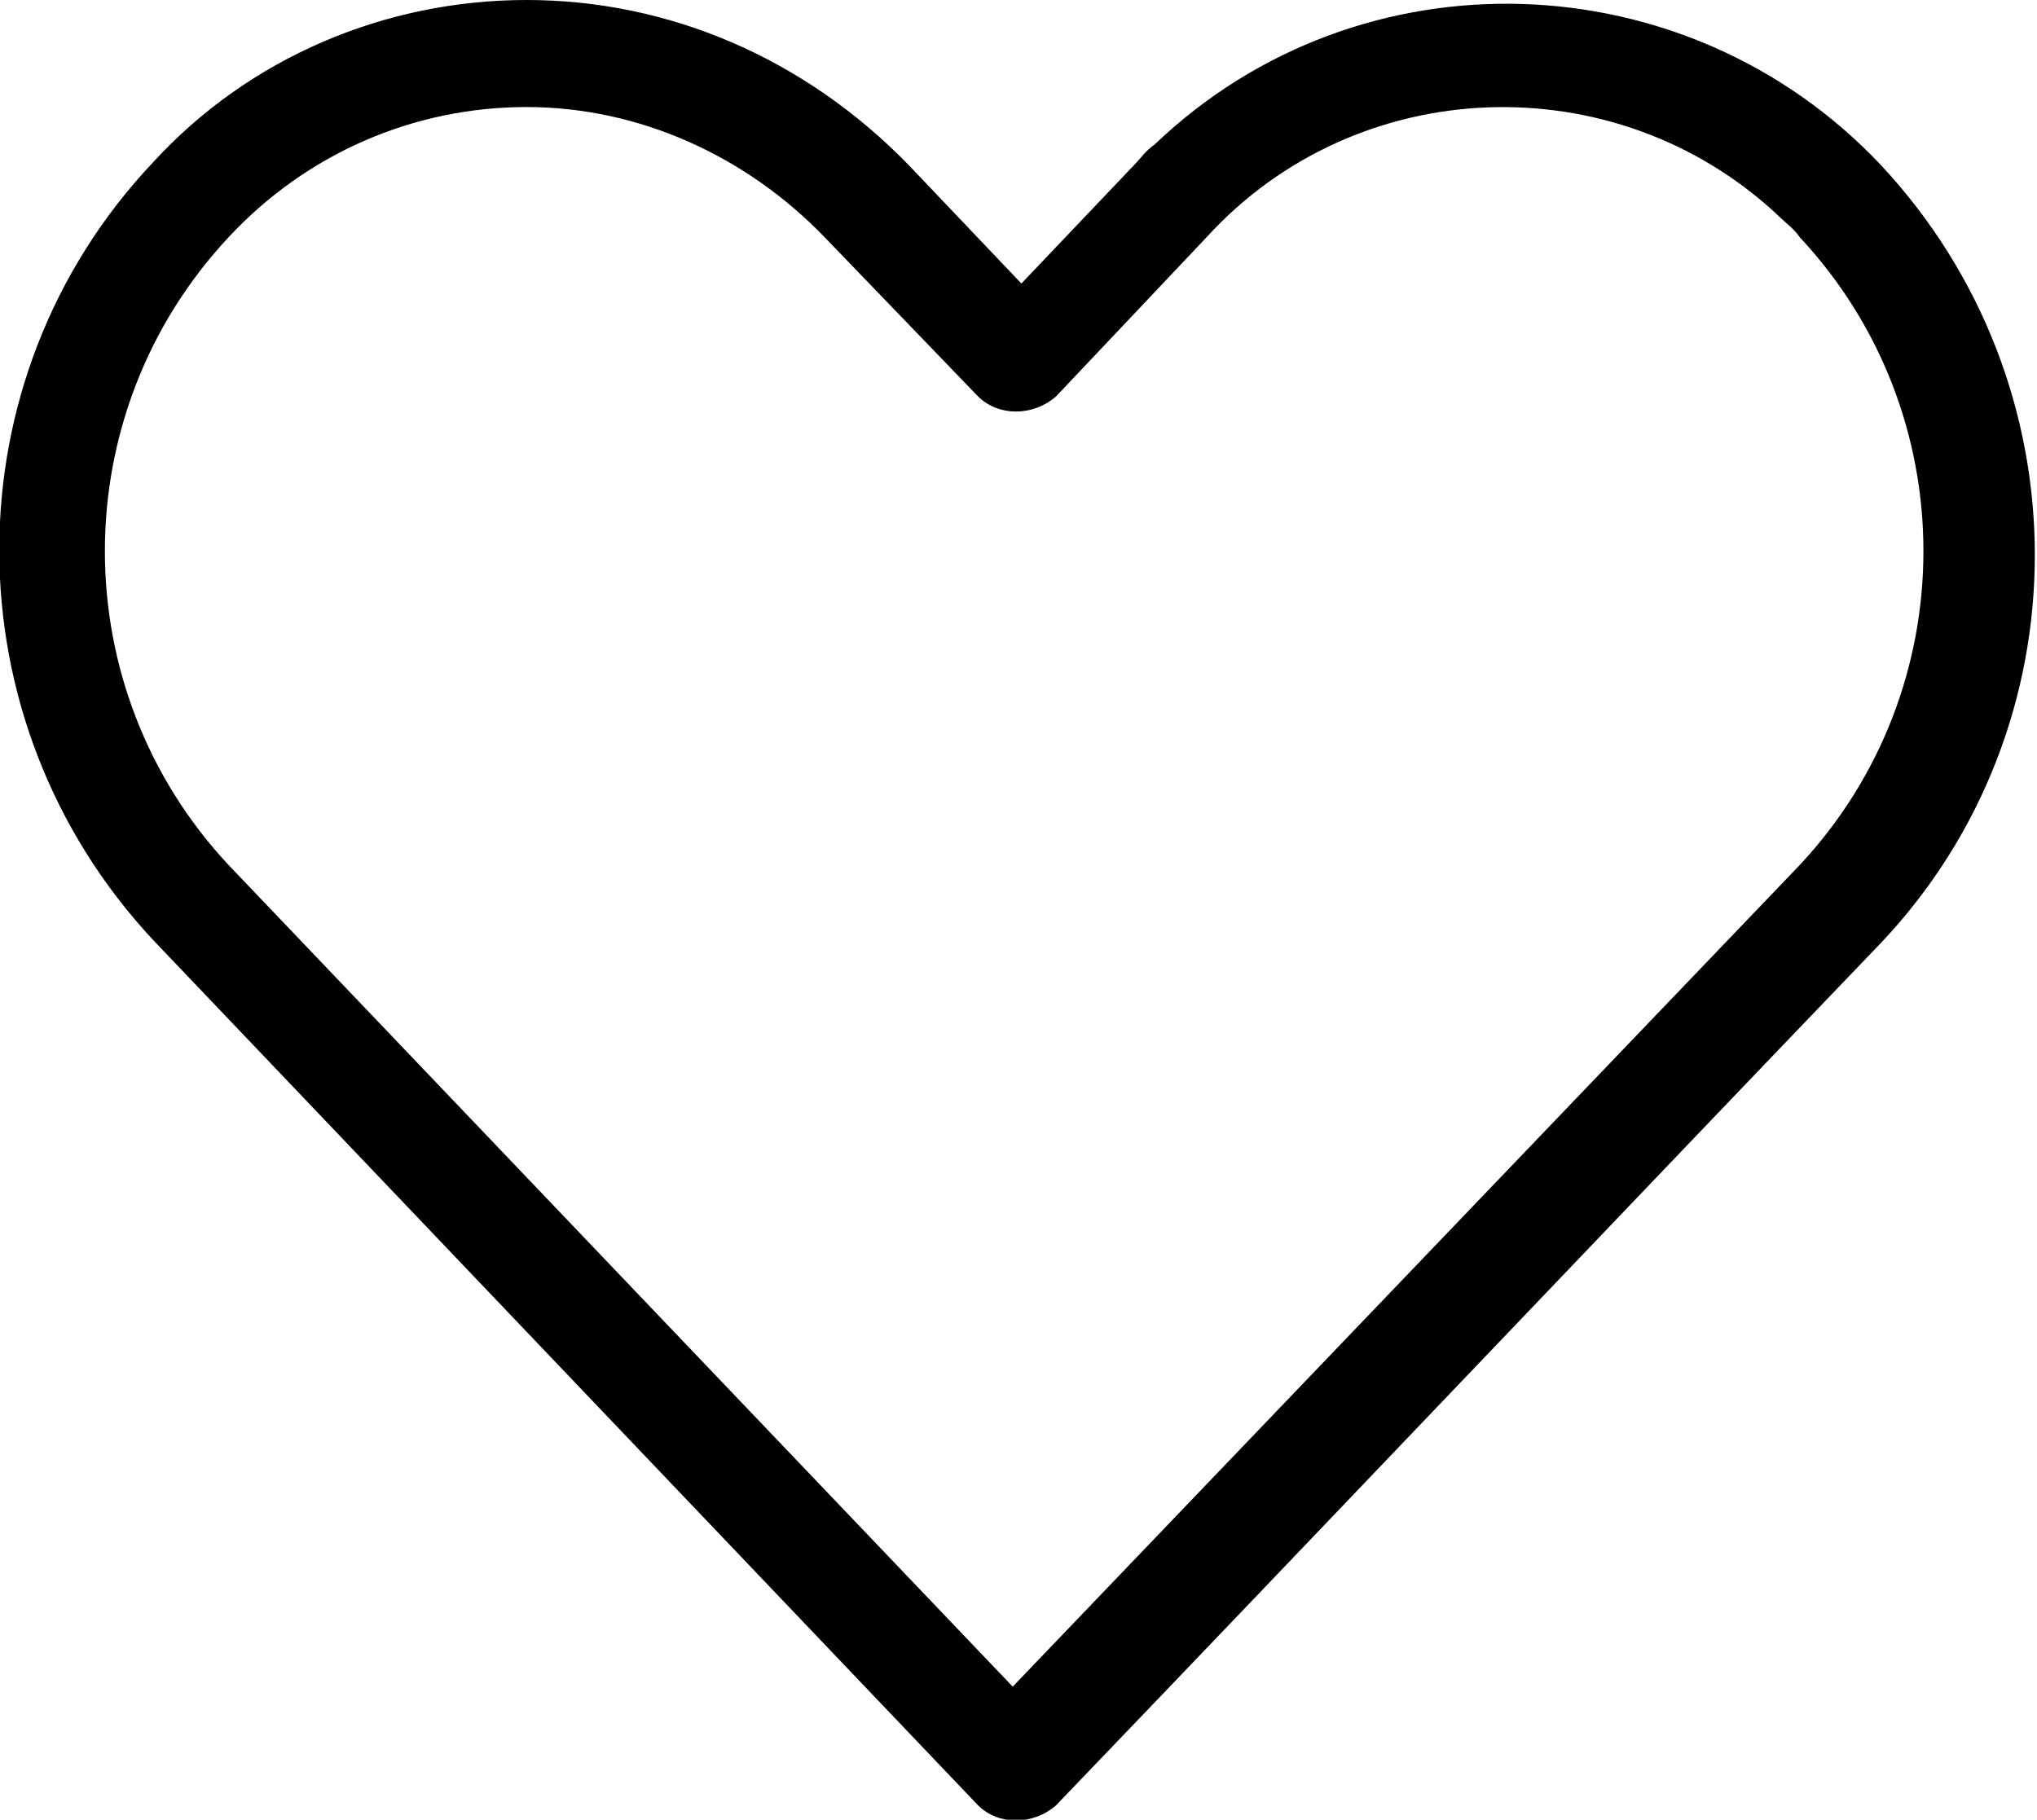 <svg xmlns="http://www.w3.org/2000/svg" viewBox="0 0 70.4 62.9"><path d="M18.2 0C13.3 0 8.6 2 5.3 5.6c-7.1 7.5-7.1 19.3 0 26.9l28.5 29.9c.7.7 1.9.7 2.7 0 9.5-9.9 19-19.9 28.5-29.8 7.1-7.5 7.1-19.3 0-26.9-6.7-7.1-18-7.5-25.1-.7-.3.2-.5.5-.7.7l-3.9 4.1-3.9-4.1C27.8 2 23.1 0 18.2 0zm0 3.7c3.9 0 7.6 1.7 10.3 4.5l5.3 5.5c.7.7 1.9.7 2.7 0l5.2-5.5c5.2-5.7 14.1-6 19.7-.8.3.3.6.5.8.8 5.7 6.1 5.7 15.6 0 21.7-9.1 9.5-18.1 18.9-27.2 28.4L7.9 29.9c-5.7-6.1-5.7-15.6 0-21.7 2.7-2.9 6.4-4.5 10.3-4.5z"/></svg>